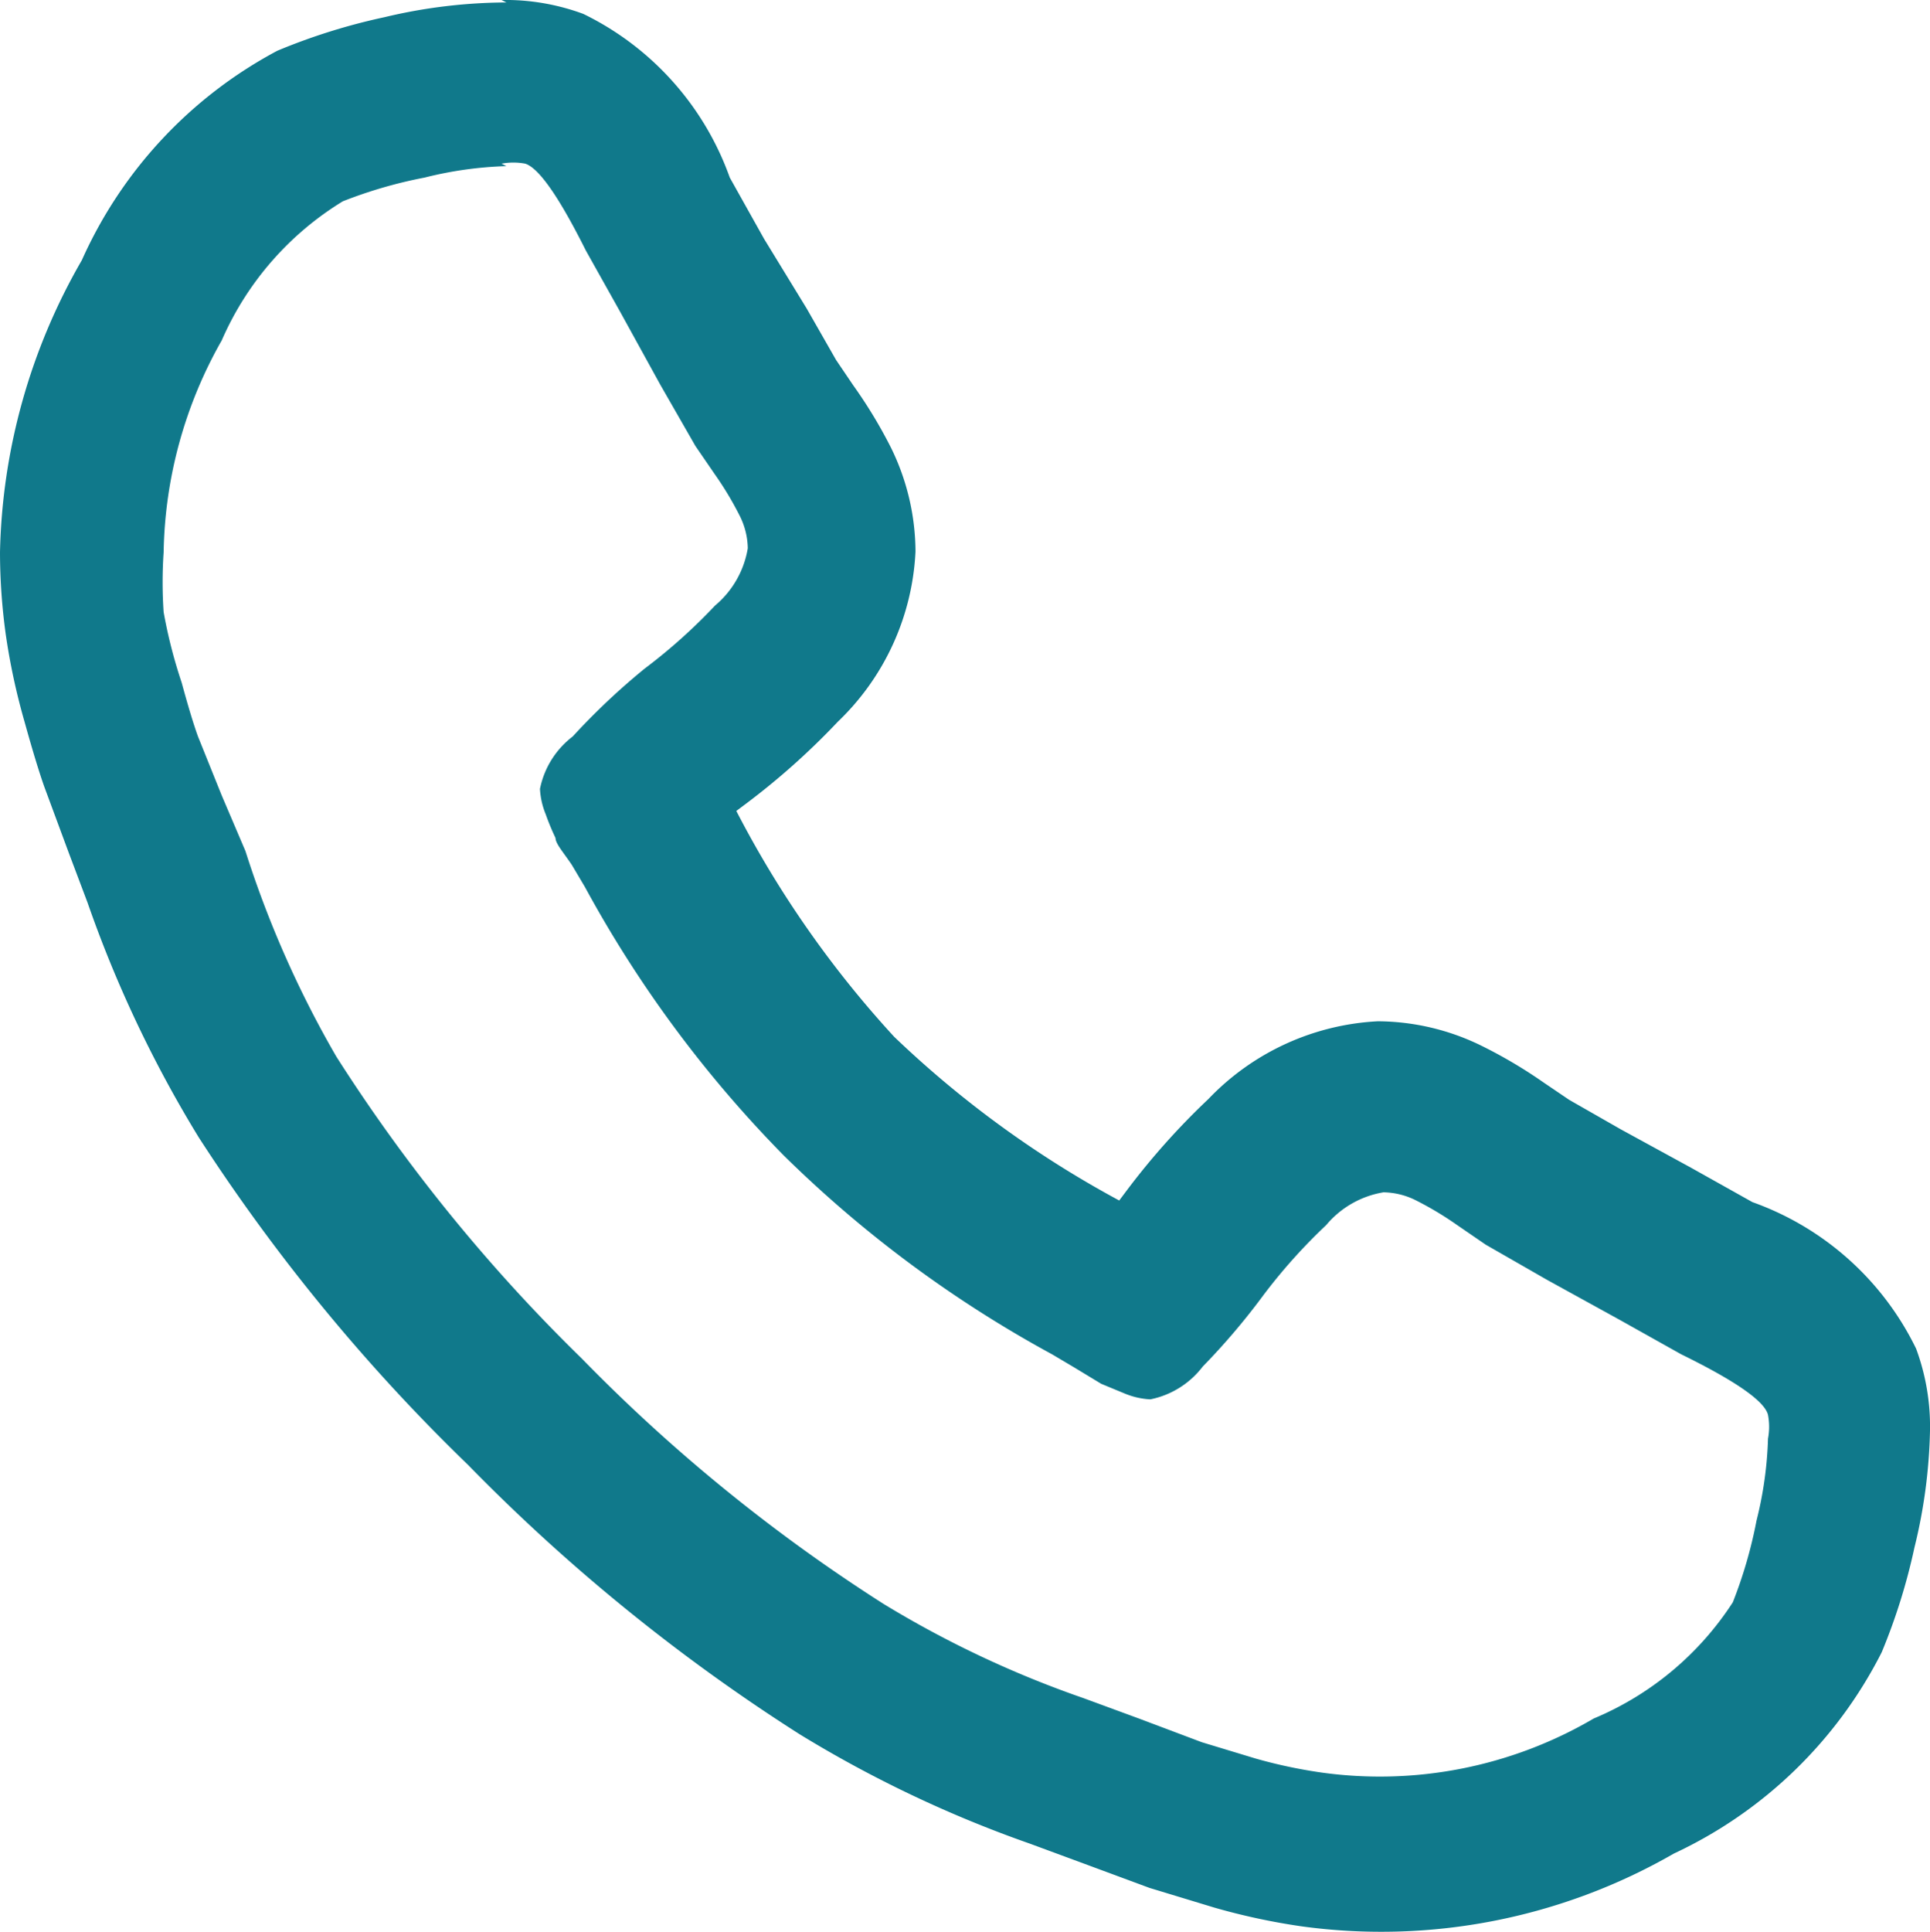 <svg xmlns="http://www.w3.org/2000/svg" viewBox="0 0 23.59 23.61"><defs><style>.cls-1{fill:#10798b;}</style></defs><title>telefono-verde</title><g id="Layer_2" data-name="Layer 2"><g id="Layer_1-2" data-name="Layer 1"><g id="Layer_2-2" data-name="Layer 2"><g id="Layer_1-2-2" data-name="Layer 1-2"><g id="Layer_2-2-2" data-name="Layer 2-2"><g id="Layer_1-2-2-2" data-name="Layer 1-2-2"><path class="cls-1" d="M6.13,2a.78.78,0,0,1,.29,0q.25.08.74,1.06l.42.75.49.89.43.75.24.35a4,4,0,0,1,.3.5.91.91,0,0,1,.1.4,1.16,1.16,0,0,1-.4.7,6.81,6.81,0,0,1-.86.77A8.37,8.37,0,0,0,7,9a1.07,1.07,0,0,0-.4.64.94.94,0,0,0,.07.31,2.94,2.94,0,0,0,.12.29c0,.07.1.18.2.33l.16.27a14.63,14.63,0,0,0,2.43,3.28,14.63,14.63,0,0,0,3.28,2.43l.27.16.33.2.29.12a.94.94,0,0,0,.31.07,1.07,1.07,0,0,0,.64-.4,8.37,8.37,0,0,0,.74-.87,6.81,6.81,0,0,1,.77-.86,1.16,1.16,0,0,1,.7-.4.91.91,0,0,1,.4.1,4,4,0,0,1,.5.3l.35.24.75.43.89.49.75.42q1,.49,1.06.74a.78.78,0,0,1,0,.29,4.62,4.62,0,0,1-.14,1,5.58,5.58,0,0,1-.29,1A3.74,3.74,0,0,1,19.48,21a5.17,5.17,0,0,1-3.33.66,6.08,6.08,0,0,1-.8-.17l-.66-.2L13.92,21l-.68-.25A12.65,12.65,0,0,1,10.8,19.6a20.68,20.68,0,0,1-3.69-3,20.68,20.68,0,0,1-3-3.69A12.65,12.65,0,0,1,3,10.4l-.29-.68L2.42,9q-.08-.22-.2-.66A6.08,6.08,0,0,1,2,7.48a5.36,5.36,0,0,1,0-.73,5.41,5.41,0,0,1,.71-2.59,3.74,3.74,0,0,1,1.48-1.7,5.58,5.58,0,0,1,1-.29,4.62,4.62,0,0,1,1-.14m0-2A6.48,6.48,0,0,0,4.7.21,7.44,7.44,0,0,0,3.39.62,5.39,5.39,0,0,0,1,3.18,7.43,7.43,0,0,0,0,6.75a7.39,7.39,0,0,0,.07,1A8,8,0,0,0,.3,8.82c.1.36.18.62.24.79l.3.81.23.61A14.81,14.81,0,0,0,2.43,13.9a22.75,22.75,0,0,0,3.29,4,22.76,22.76,0,0,0,4.05,3.29,14.69,14.69,0,0,0,2.82,1.34l.65.24.81.3.79.24a8,8,0,0,0,1.07.23,7.17,7.17,0,0,0,4.55-.89A5.41,5.41,0,0,0,23,20.19a7.39,7.39,0,0,0,.4-1.28,6.48,6.48,0,0,0,.19-1.43,2.74,2.74,0,0,0-.17-1,3.55,3.55,0,0,0-2-1.79l-.75-.42-.86-.47-.63-.36-.31-.21a5.85,5.85,0,0,0-.76-.45,2.9,2.9,0,0,0-1.27-.3,3.08,3.08,0,0,0-2.07.95,8.86,8.86,0,0,0-1,1.12l-.09.12a12.64,12.64,0,0,1-2.75-2A12.64,12.64,0,0,1,9,9.91l.12-.09a8.85,8.85,0,0,0,1.12-1,3.08,3.08,0,0,0,.95-2.08,2.9,2.9,0,0,0-.3-1.27,5.85,5.85,0,0,0-.46-.76l-.21-.31-.36-.63-.52-.85-.42-.75a3.55,3.55,0,0,0-1.79-2,2.74,2.74,0,0,0-1-.17Z"/></g></g></g></g></g></g></svg>